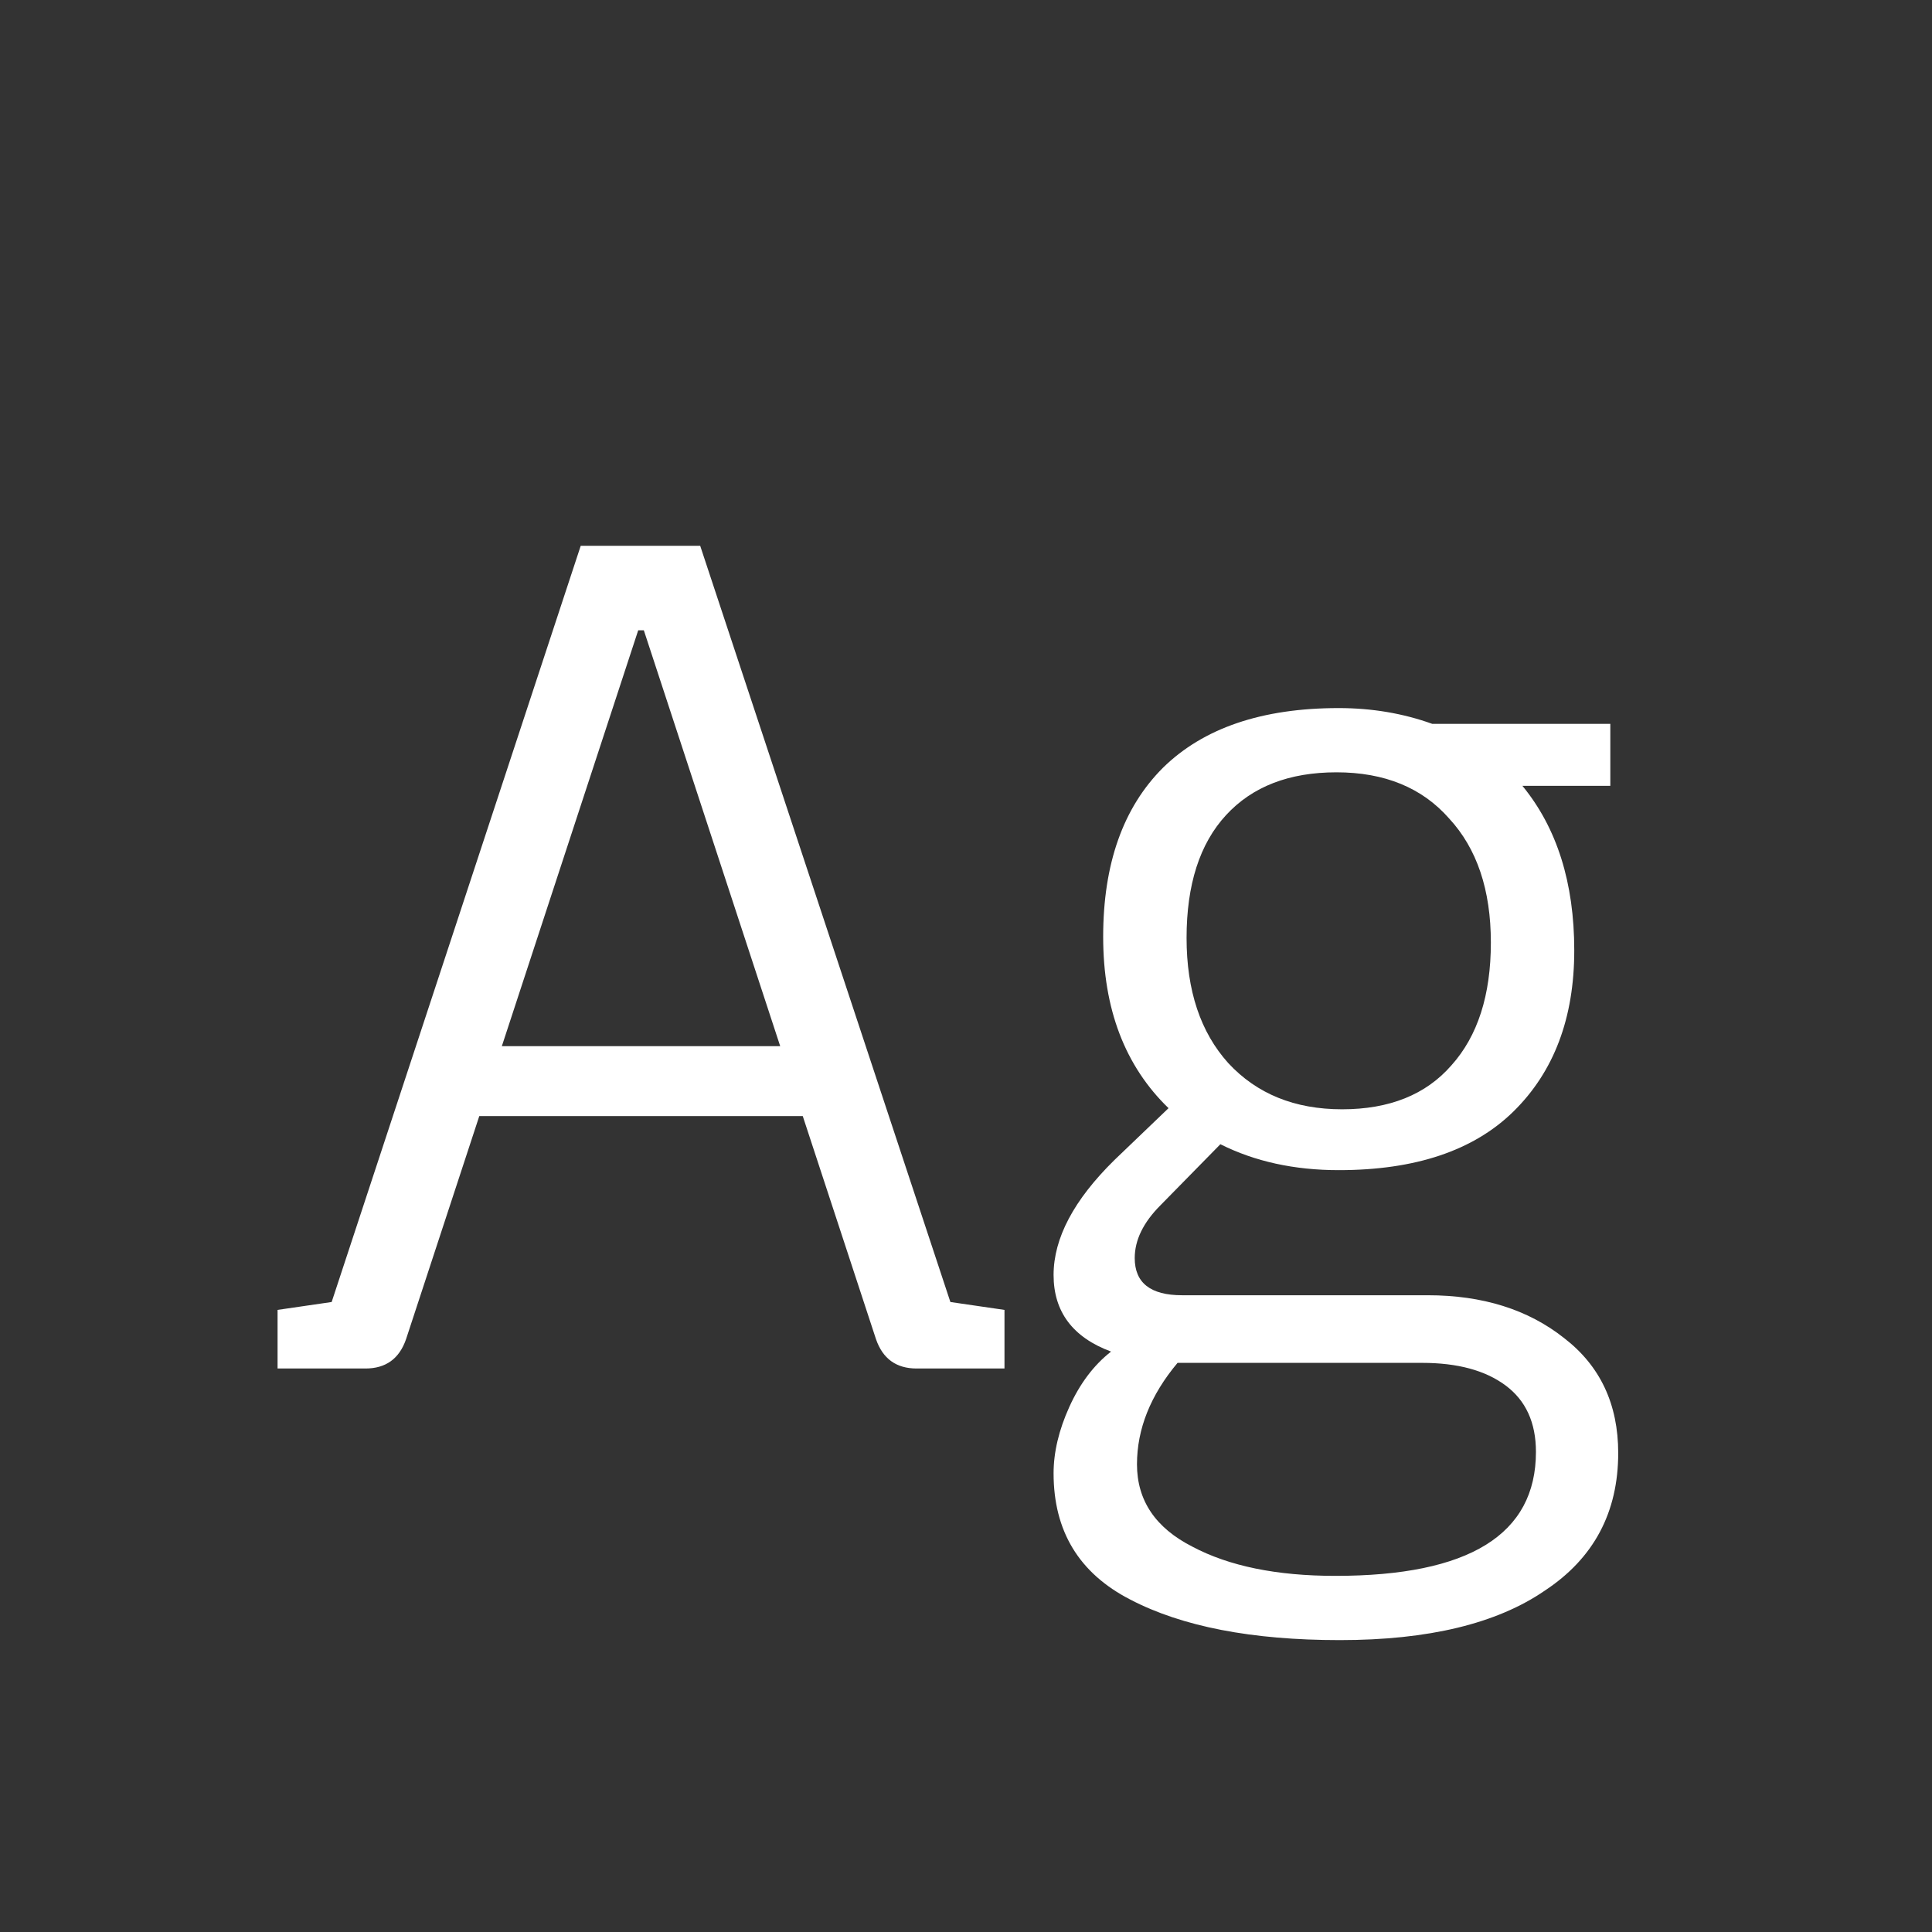 <svg width="24" height="24" viewBox="0 0 24 24" fill="none" xmlns="http://www.w3.org/2000/svg">
<rect x="0" y="0" width="24" height="24" fill="#333333" stroke="none"/>
<path d="M4.54 17H3.448V16.272L4.12 16.174L7.214 6.78H8.698L11.806 16.174L12.478 16.272V17H11.386C11.134 17 10.966 16.879 10.882 16.636L9.972 13.864H5.954L5.044 16.636C4.96 16.879 4.792 17 4.54 17ZM7.998 7.83H7.928L6.234 12.996H9.692L7.998 7.83ZM16.63 8.796C17.041 8.796 17.428 8.861 17.792 8.992H20.004V9.762H18.912C19.341 10.285 19.556 10.966 19.556 11.806C19.556 12.646 19.304 13.313 18.8 13.808C18.305 14.293 17.582 14.536 16.63 14.536C16.079 14.536 15.589 14.429 15.16 14.214L14.418 14.97C14.203 15.185 14.096 15.404 14.096 15.628C14.096 15.936 14.292 16.09 14.684 16.09H17.736C18.417 16.09 18.982 16.267 19.43 16.622C19.878 16.967 20.102 17.443 20.102 18.05C20.102 18.787 19.799 19.357 19.192 19.758C18.595 20.169 17.745 20.374 16.644 20.374C15.552 20.374 14.684 20.206 14.04 19.87C13.405 19.543 13.088 19.021 13.088 18.302C13.088 18.041 13.153 17.765 13.284 17.476C13.415 17.187 13.587 16.958 13.802 16.79C13.326 16.613 13.088 16.295 13.088 15.838C13.088 15.381 13.34 14.905 13.844 14.41L14.516 13.766C13.975 13.243 13.704 12.534 13.704 11.638C13.704 10.733 13.951 10.033 14.446 9.538C14.95 9.043 15.678 8.796 16.63 8.796ZM18.52 11.708C18.52 11.055 18.347 10.541 18.002 10.168C17.666 9.785 17.199 9.594 16.602 9.594C16.014 9.594 15.557 9.771 15.23 10.126C14.903 10.481 14.74 10.989 14.74 11.652C14.74 12.305 14.913 12.823 15.258 13.206C15.613 13.589 16.084 13.78 16.672 13.78C17.26 13.78 17.713 13.598 18.03 13.234C18.357 12.87 18.52 12.361 18.52 11.708ZM17.666 16.93H14.628C14.292 17.331 14.124 17.751 14.124 18.19C14.124 18.638 14.353 18.979 14.81 19.212C15.267 19.455 15.86 19.576 16.588 19.576C18.249 19.576 19.08 19.063 19.08 18.036C19.08 17.672 18.954 17.397 18.702 17.21C18.45 17.023 18.105 16.93 17.666 16.93Z" fill="white"/>
</svg>
